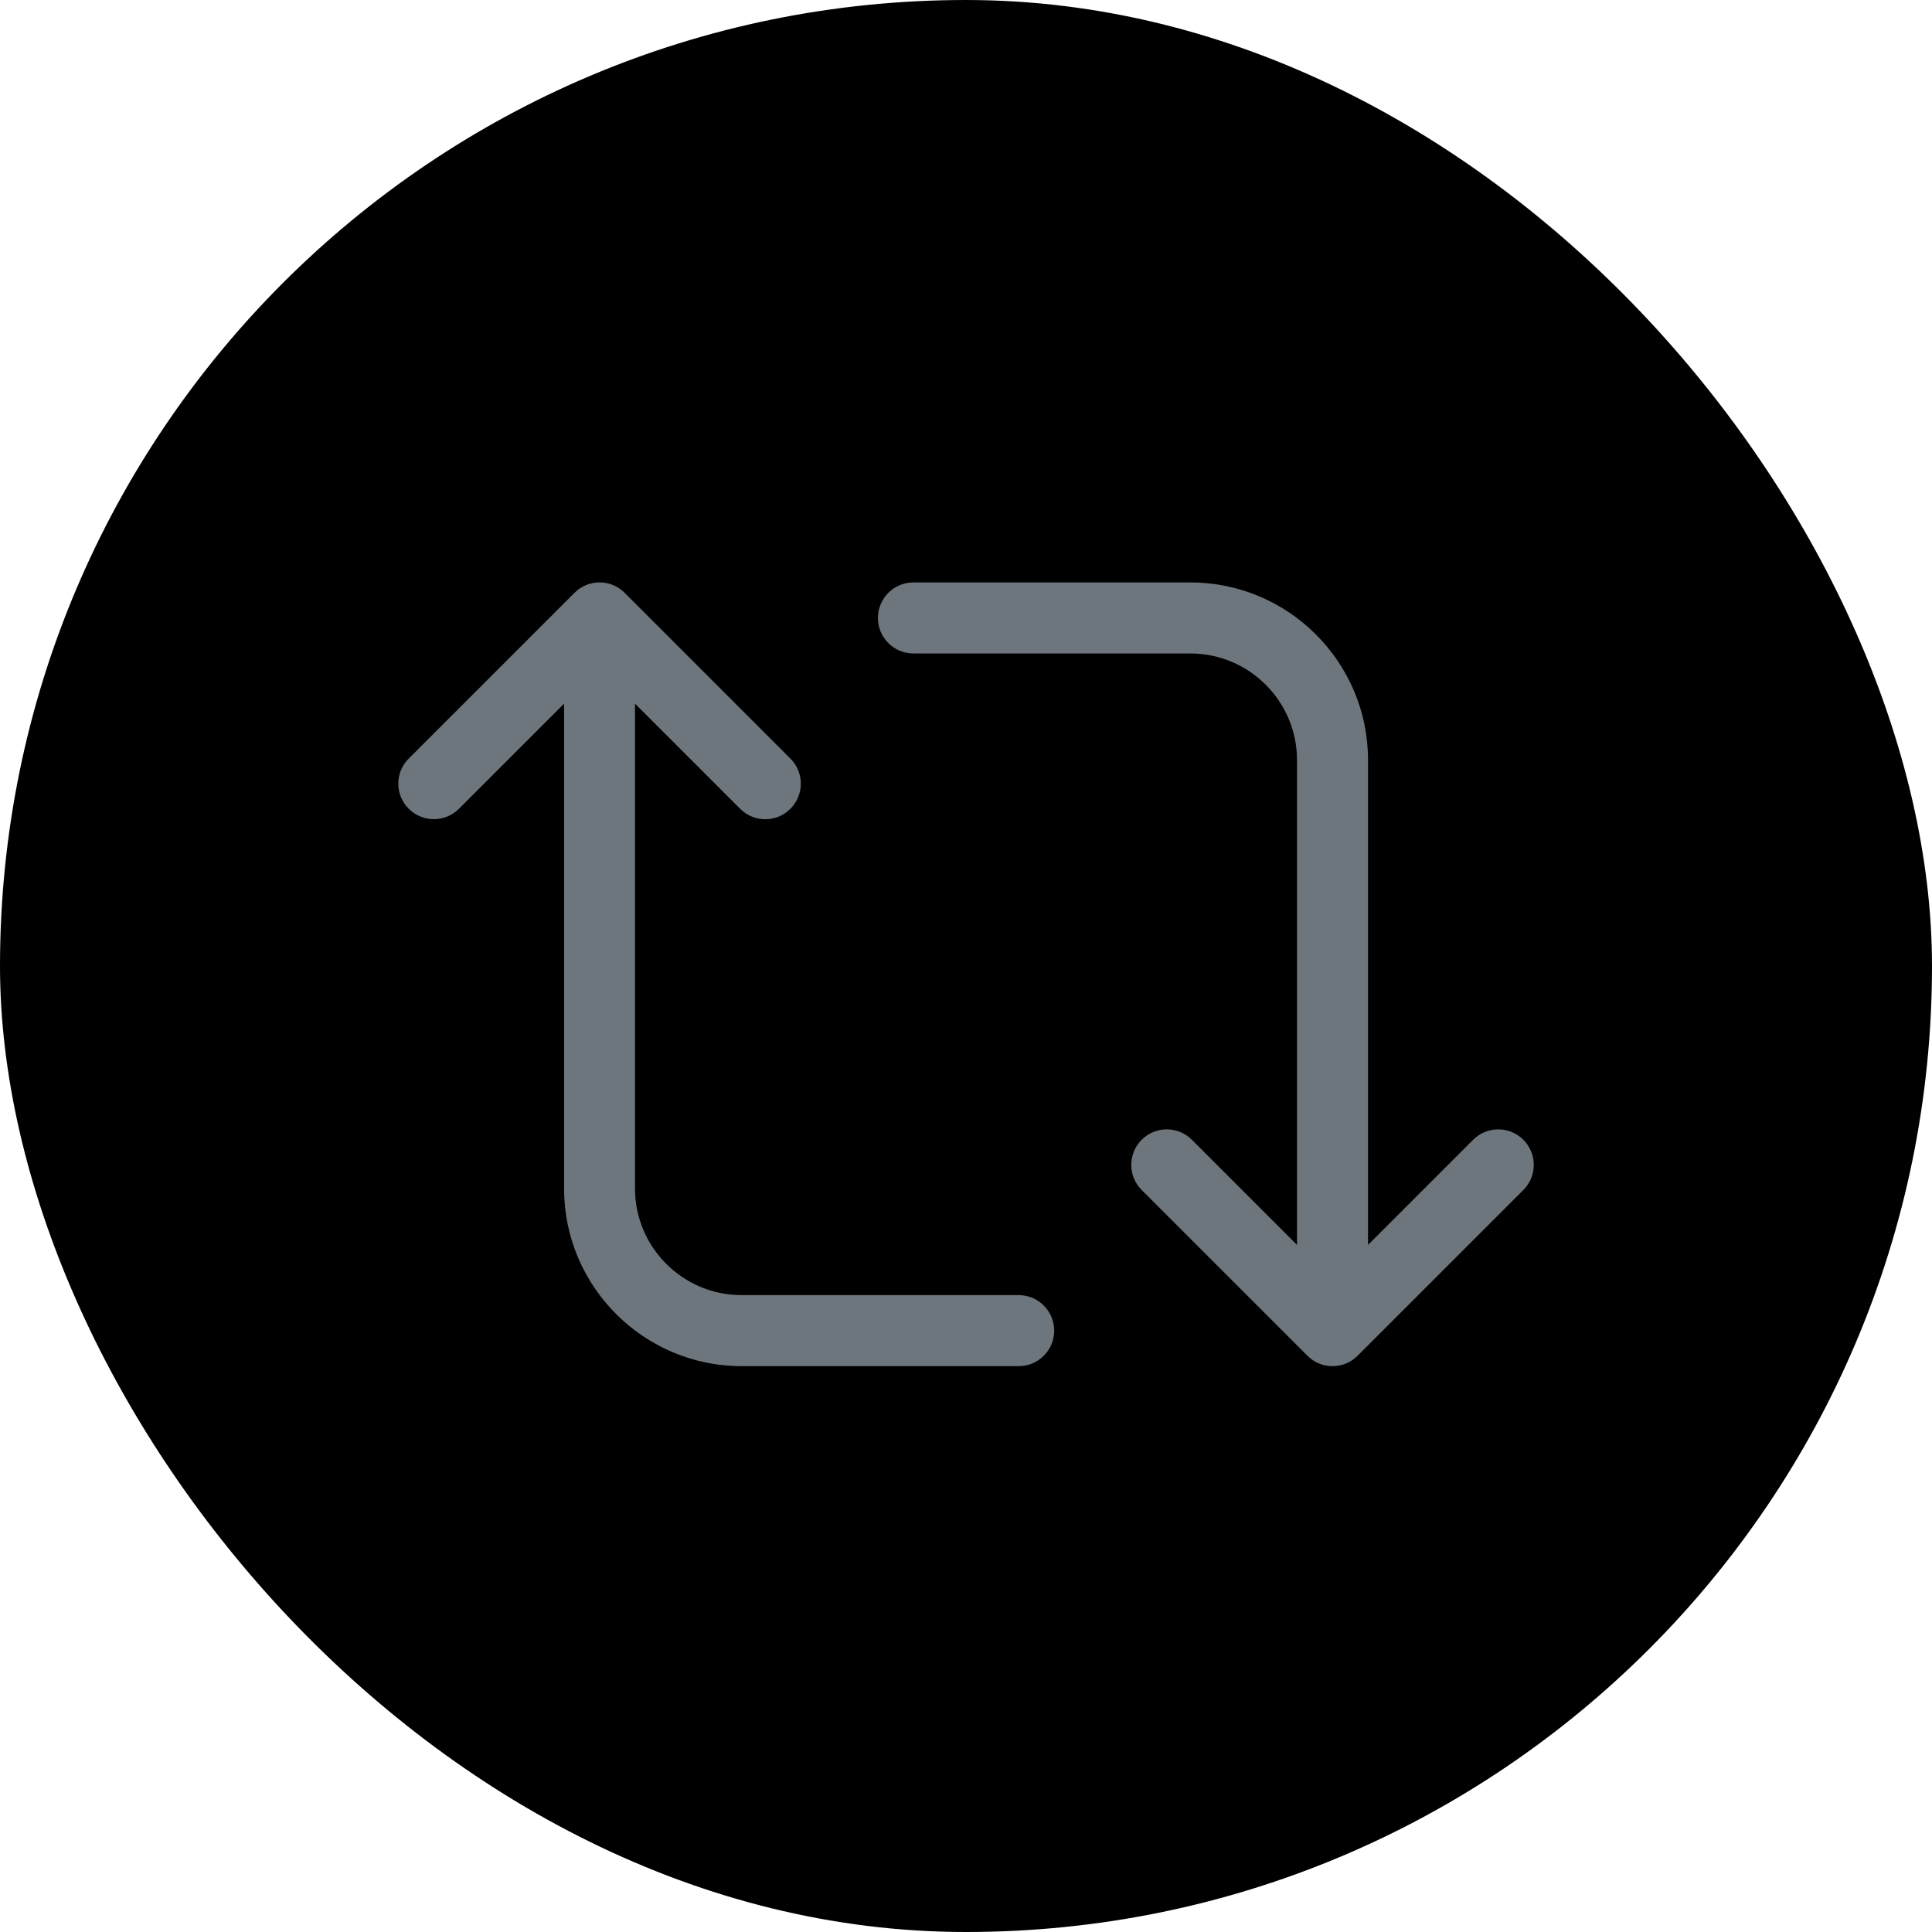 <svg width="34" height="34" viewBox="0 0 34 34" fill="none" xmlns="http://www.w3.org/2000/svg">
<rect width="34" height="34" rx="17" fill="black"/>
<path d="M26.808 20.058C26.565 19.814 26.169 19.814 25.925 20.058L24.075 21.908V13.375C24.075 11.652 22.672 10.25 20.95 10.25H16.075C15.73 10.25 15.45 10.53 15.45 10.875C15.45 11.22 15.73 11.5 16.075 11.5H20.95C21.983 11.5 22.825 12.342 22.825 13.375V21.908L20.975 20.058C20.731 19.814 20.335 19.814 20.092 20.058C19.848 20.302 19.847 20.698 20.092 20.942L23.008 23.858C23.129 23.981 23.289 24.042 23.45 24.042C23.611 24.042 23.769 23.982 23.892 23.858L26.808 20.942C27.053 20.698 27.053 20.302 26.808 20.058ZM17.925 22.792H13.05C12.017 22.792 11.175 21.95 11.175 20.917V12.383L13.025 14.233C13.148 14.356 13.308 14.417 13.468 14.417C13.628 14.417 13.788 14.356 13.91 14.233C14.154 13.989 14.154 13.593 13.91 13.35L10.993 10.433C10.749 10.188 10.353 10.188 10.11 10.433L7.193 13.35C6.948 13.593 6.948 13.989 7.193 14.233C7.438 14.477 7.832 14.477 8.077 14.233L9.927 12.383V20.917C9.927 22.64 11.329 24.042 13.052 24.042H17.927C18.272 24.042 18.552 23.762 18.552 23.417C18.552 23.072 18.271 22.792 17.927 22.792H17.925Z" fill="#6E767D"/>
</svg>

